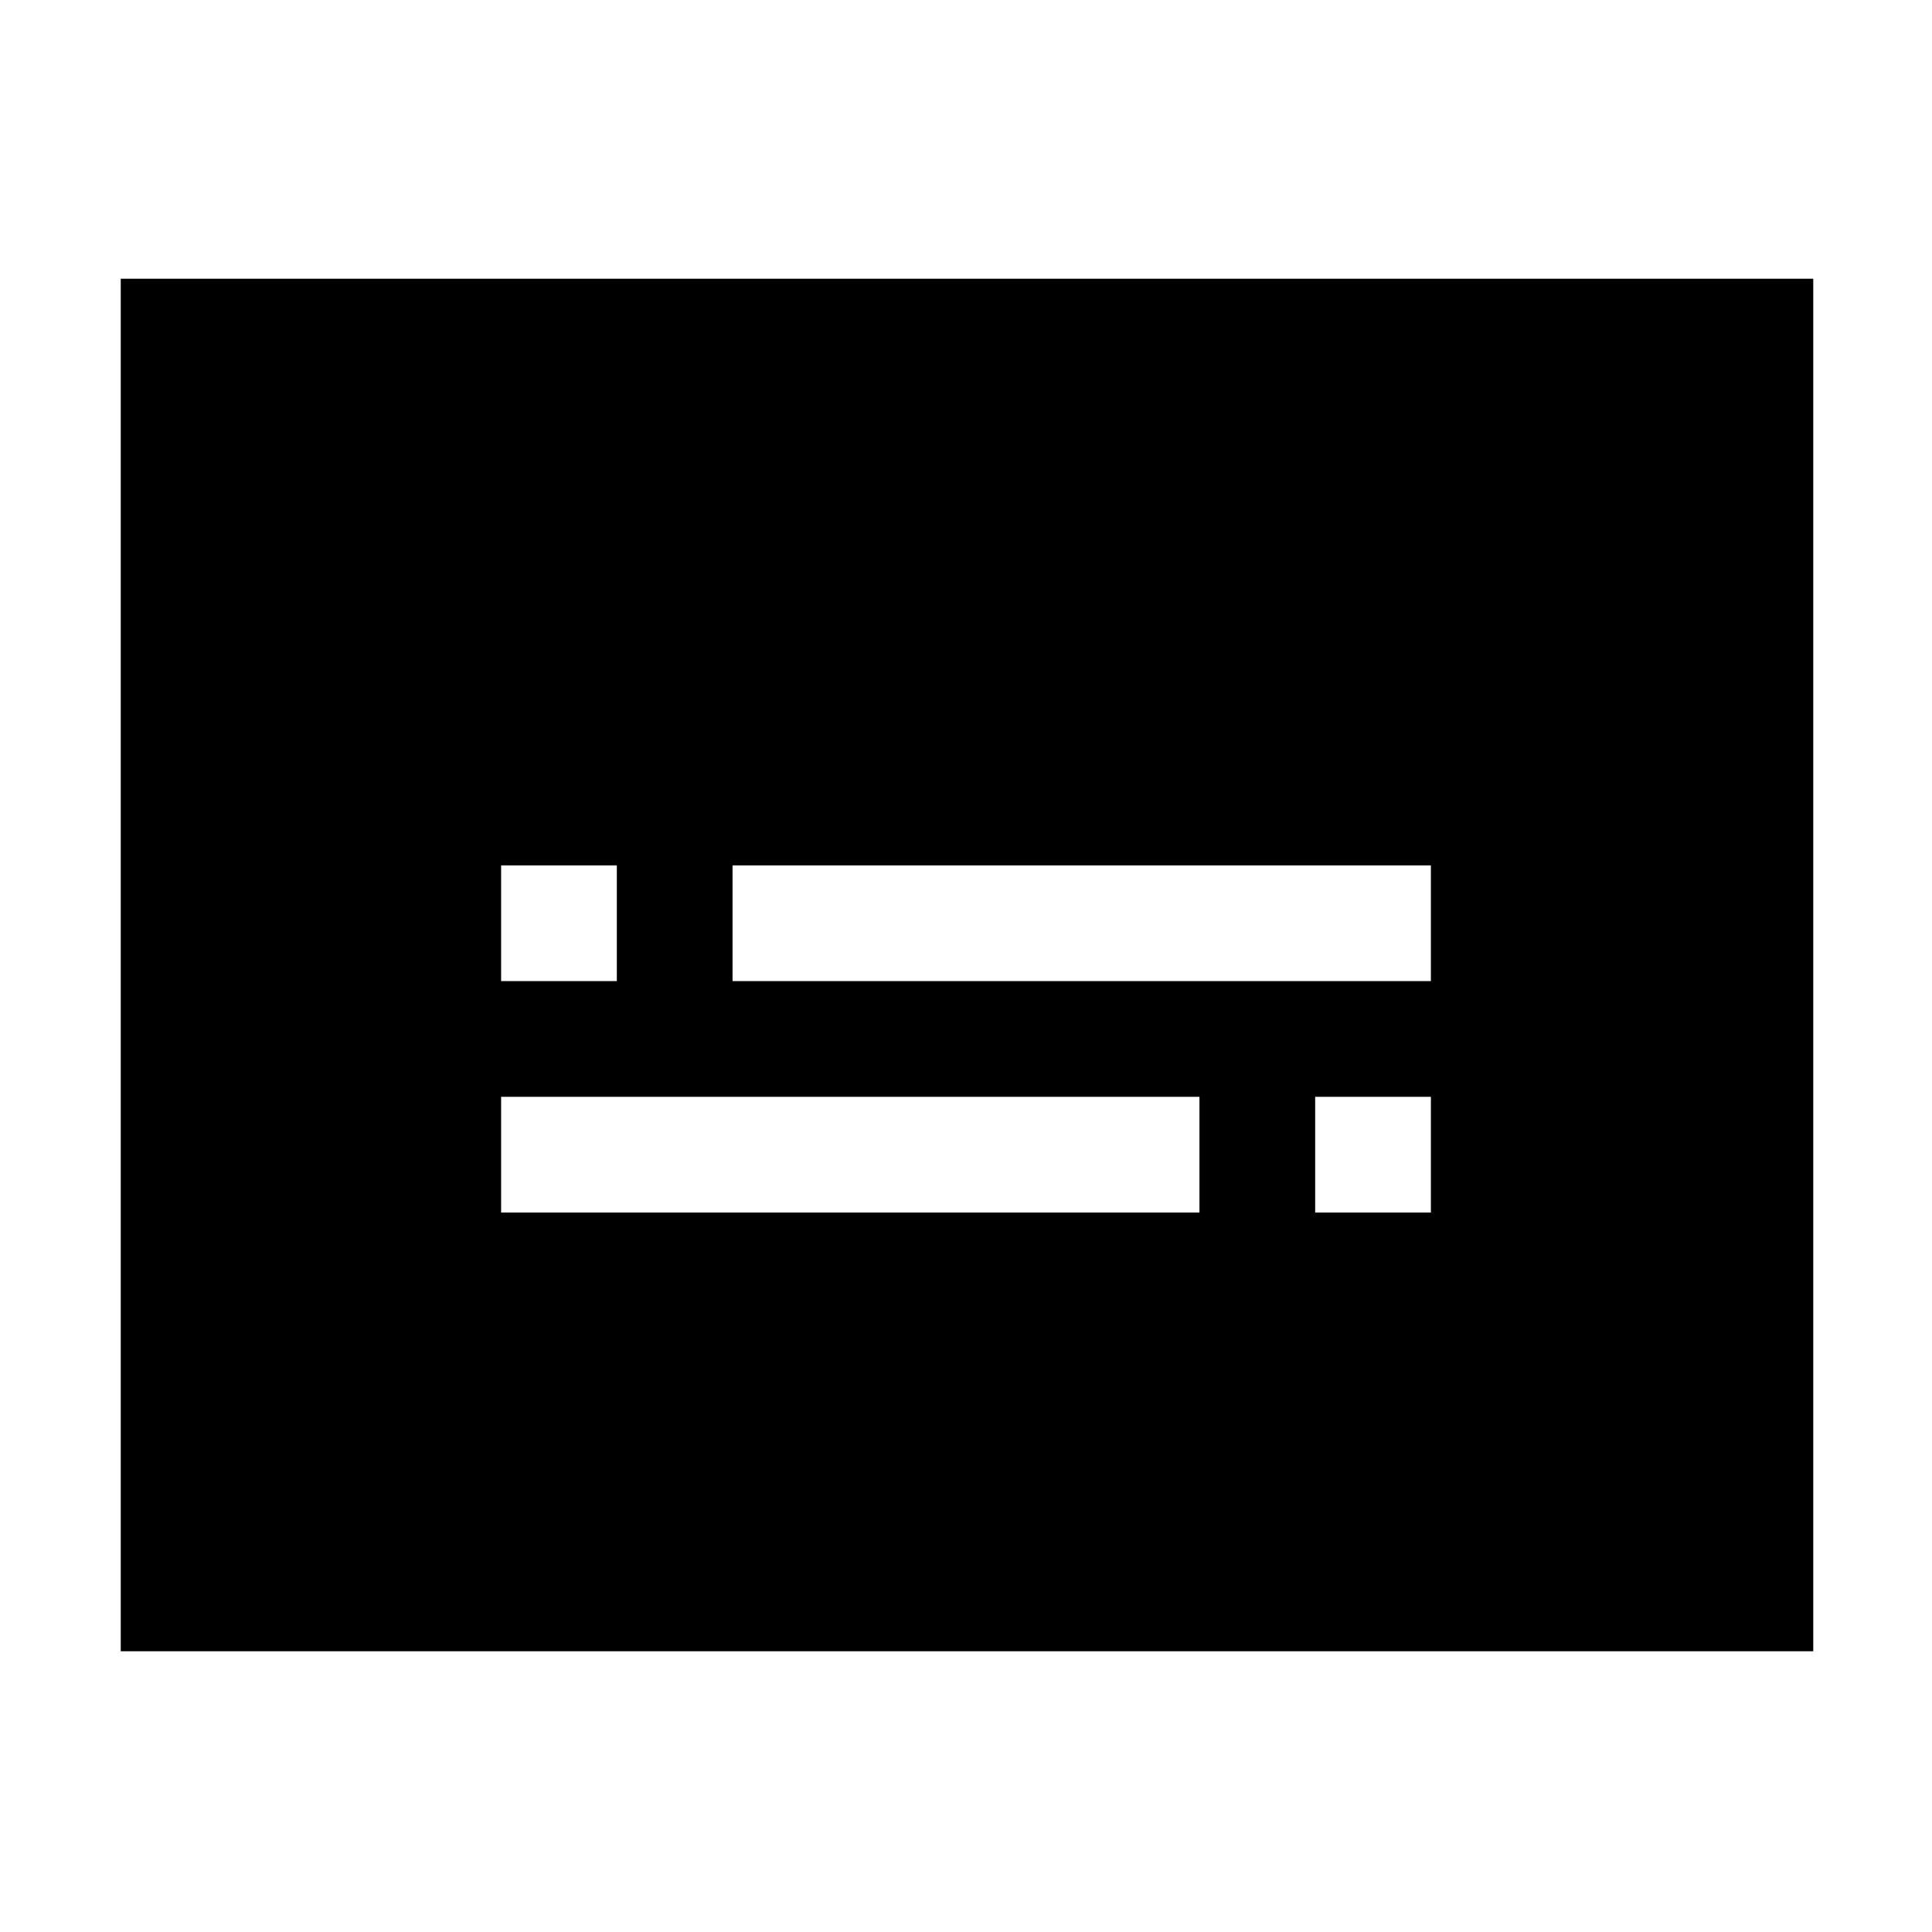 <svg xmlns="http://www.w3.org/2000/svg" height="48" viewBox="0 -960 960 960" width="48"><path d="M60-139.5v-682h841v682H60Zm189-218h347V-415H249v57.5Zm404.5 0H711V-415h-57.5v57.5ZM249-472.5h57.5V-530H249v57.5Zm115 0h347V-530H364v57.5Z"/></svg>